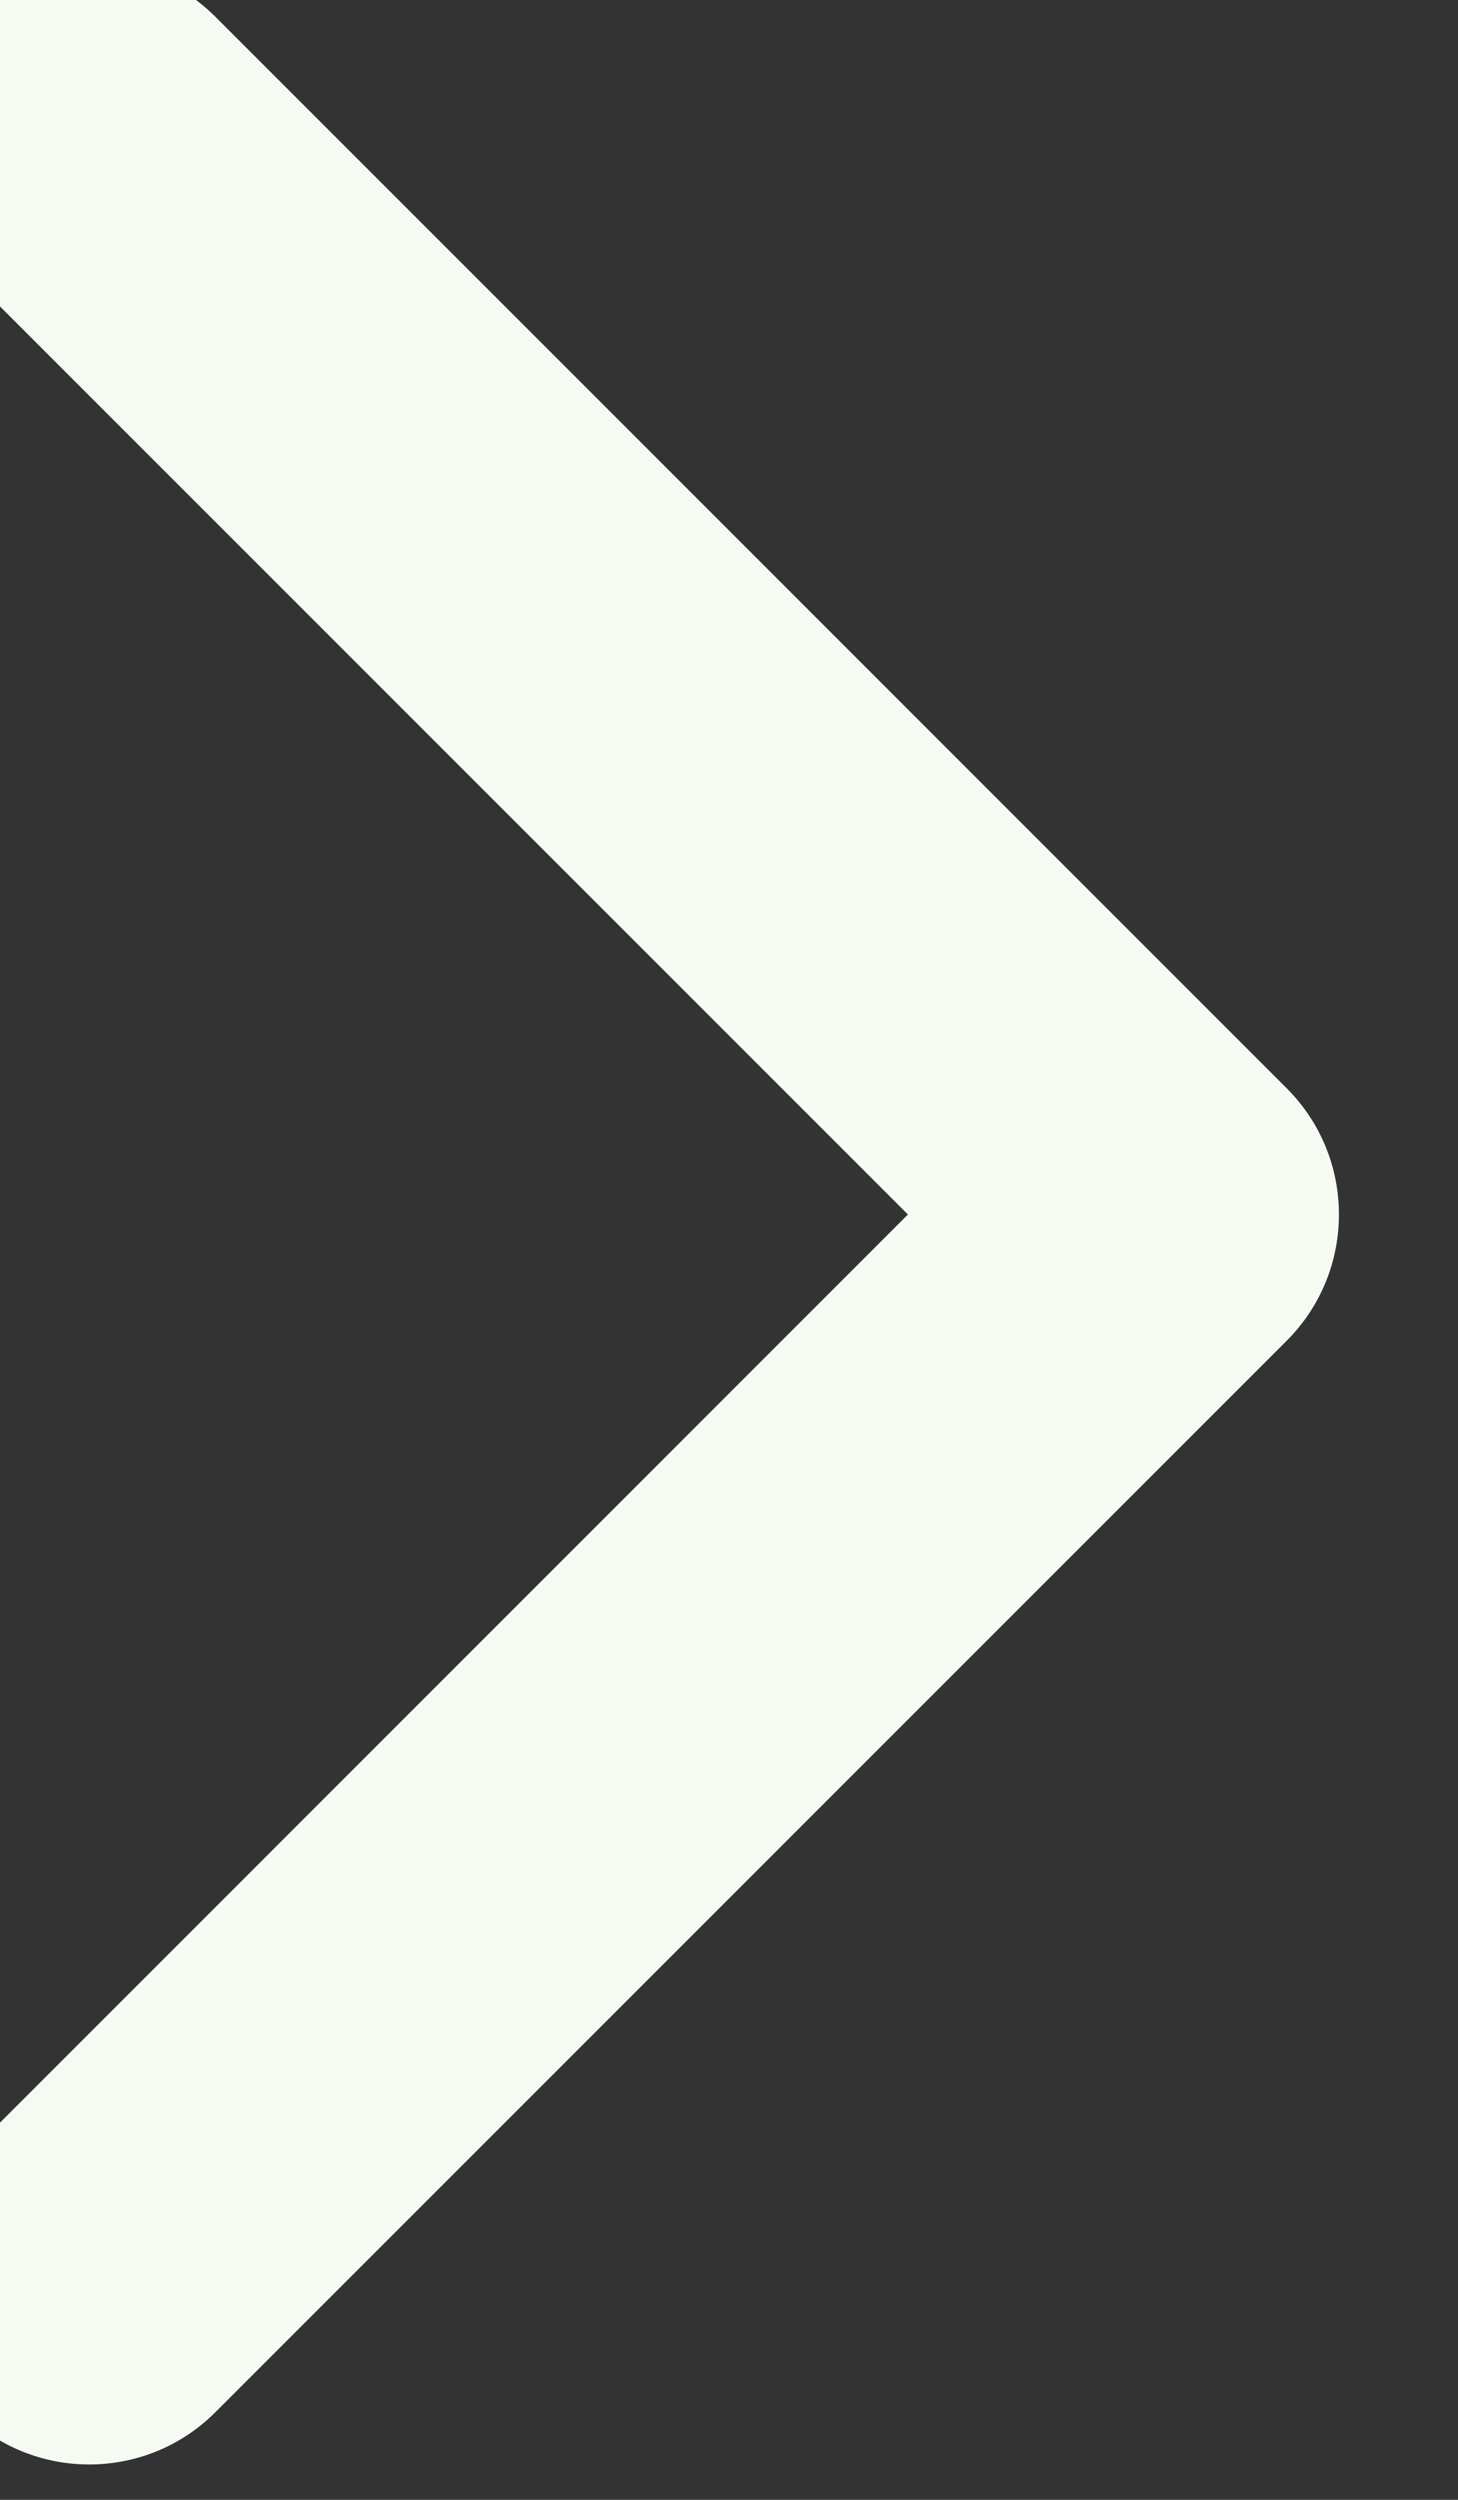 <svg width="14" height="24" viewBox="0 0 14 24" fill="none" xmlns="http://www.w3.org/2000/svg" xmlns:xlink="http://www.w3.org/1999/xlink">
<rect x="0" y="0" width="14" height="24" fill="#333333" stroke="none"/>
<path d="M-0.355,0.162C0.314,-0.507 1.4,-0.507 2.069,0.162L12.355,10.448C13.024,11.117 13.024,12.203 12.355,12.872L2.069,23.158C1.4,23.828 0.314,23.828 -0.355,23.158C-1.025,22.489 -1.025,21.403 -0.355,20.734L8.718,11.66L-0.355,2.587C-1.025,1.917 -1.025,0.832 -0.355,0.162Z" clip-rule="evenodd" fill-rule="evenodd" fill="#F5FAF3"/>
</svg>
